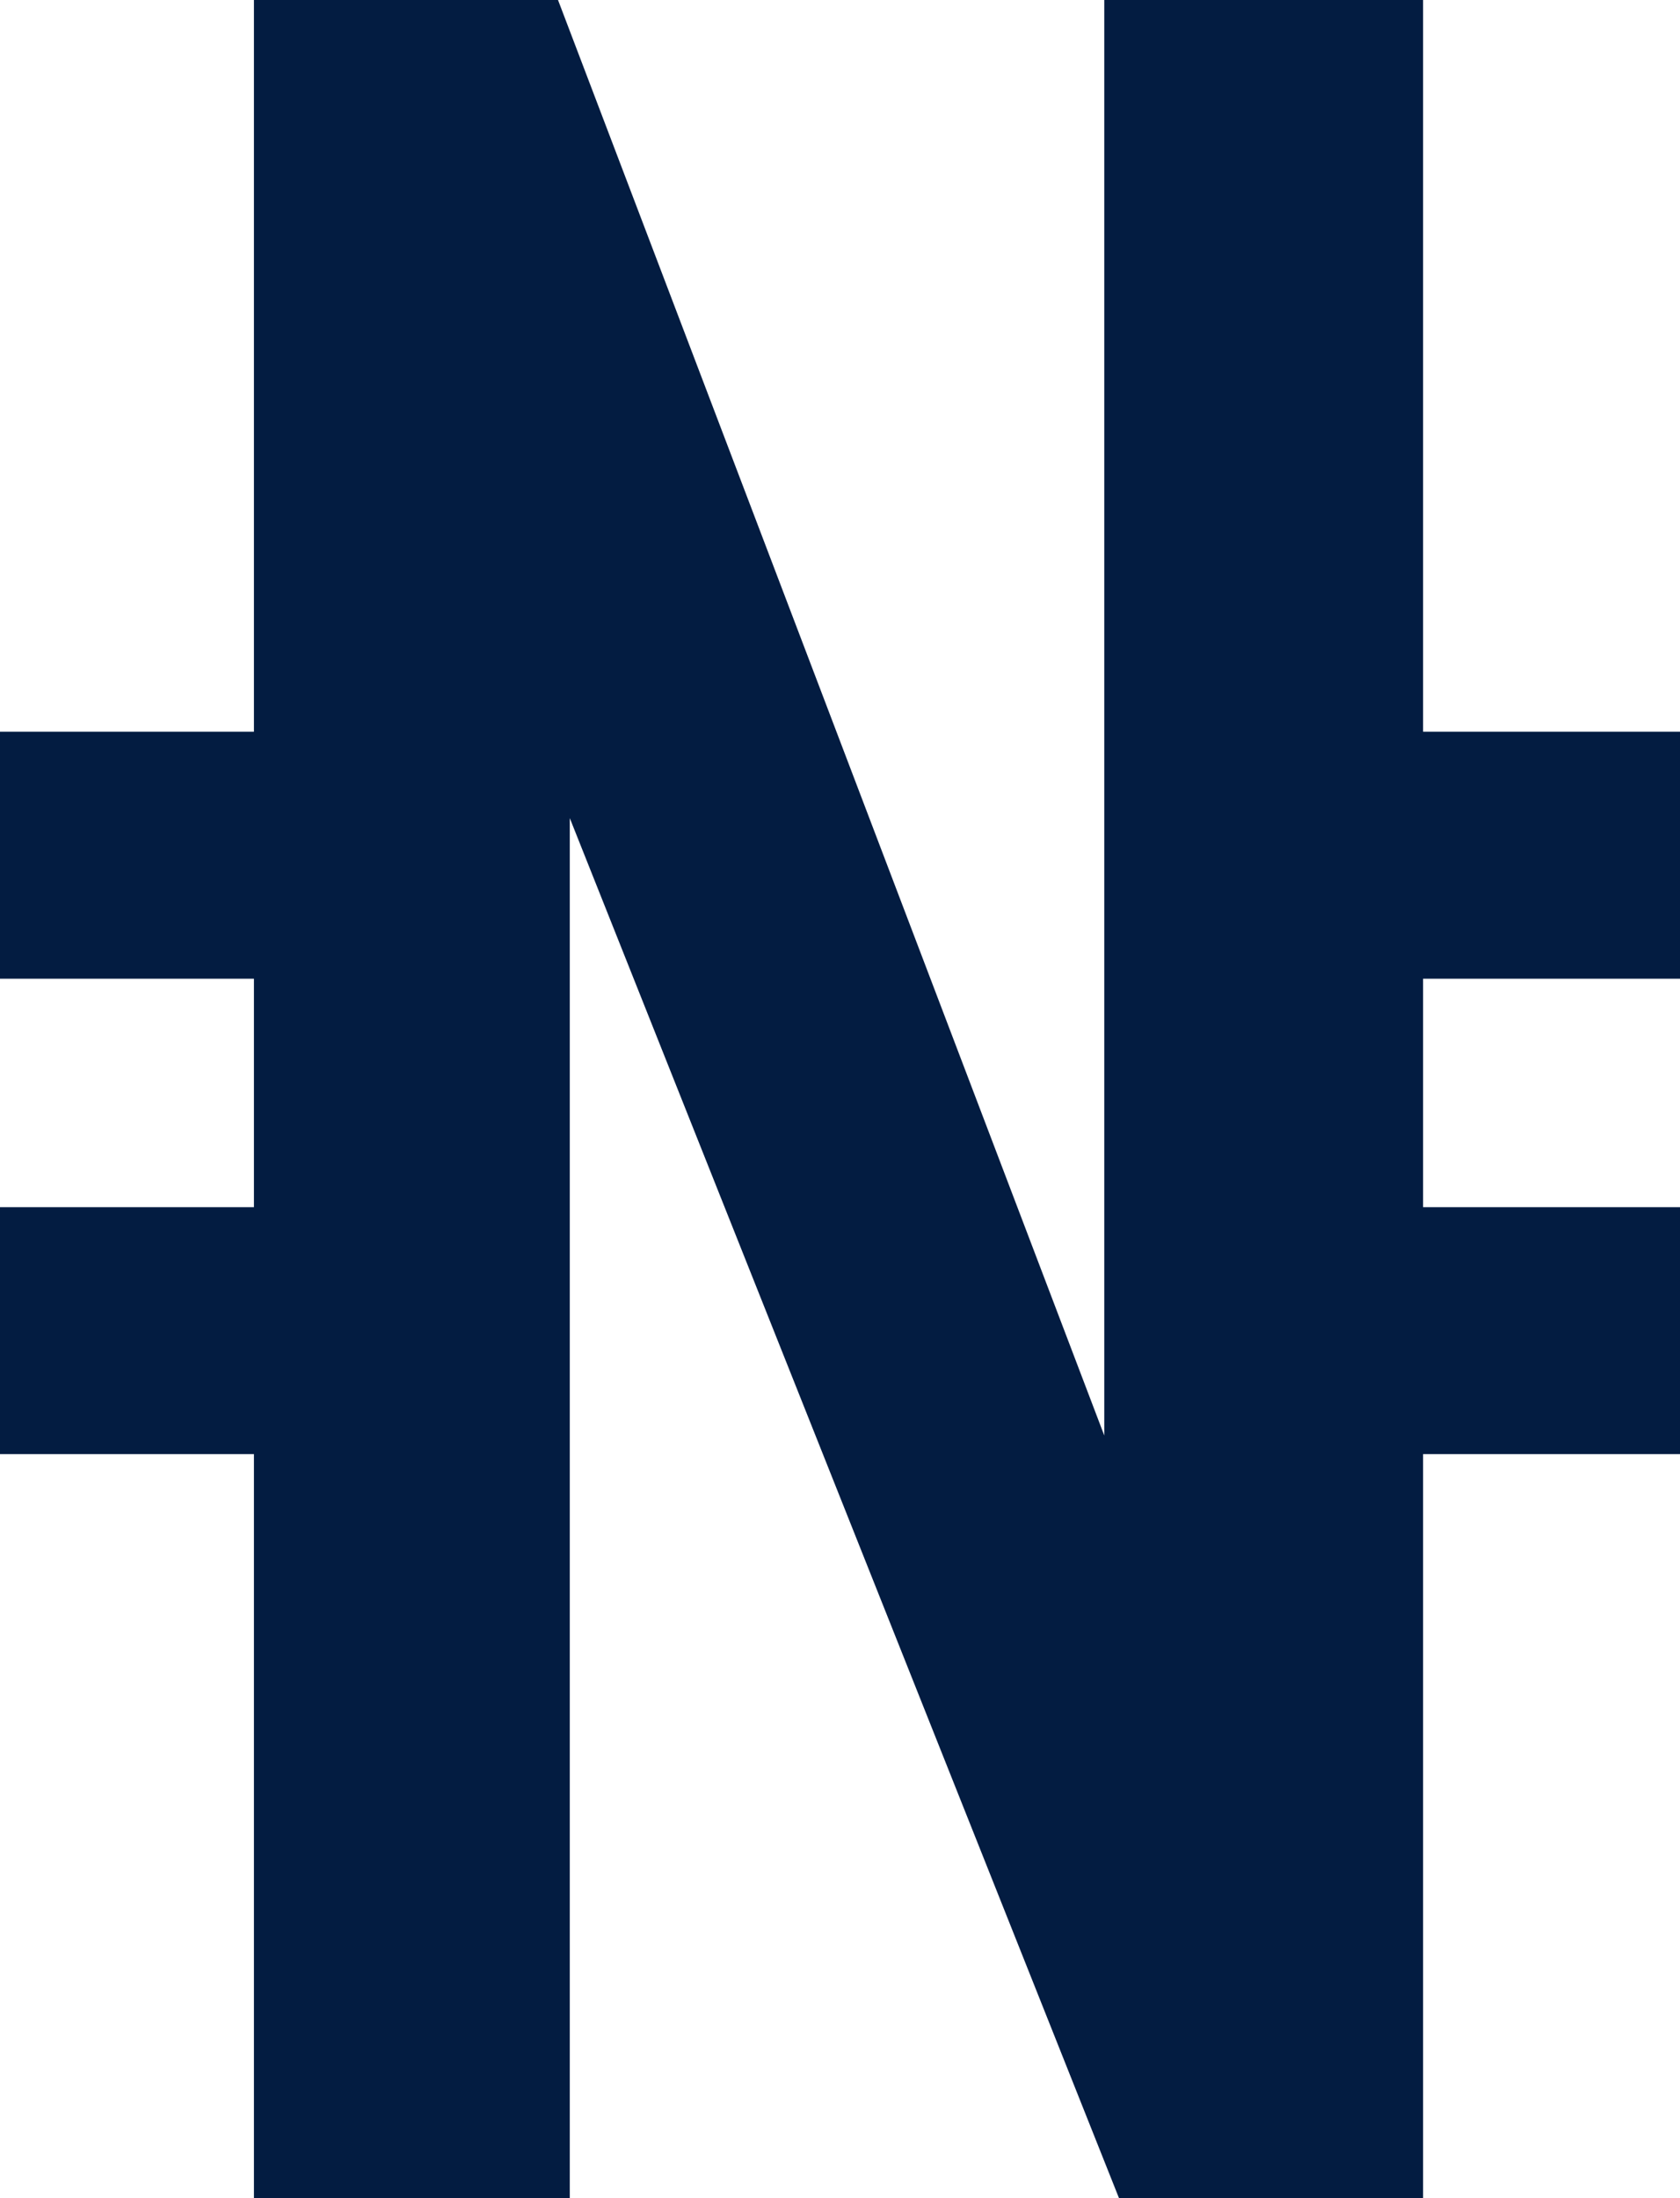 <svg xmlns="http://www.w3.org/2000/svg" width="13" height="17" viewBox="0 0 13 17" fill="none">
  <path d="M13 7.569H11.012V9.336H13V11.246H11.012V17H8.659L4.409 6.327V17H1.965V11.246H0V9.336H1.965V7.569H0V5.659H1.965V0H4.318L8.545 11.102V0H11.012V5.659H13V7.569Z" fill="#031C41"/>
</svg>
